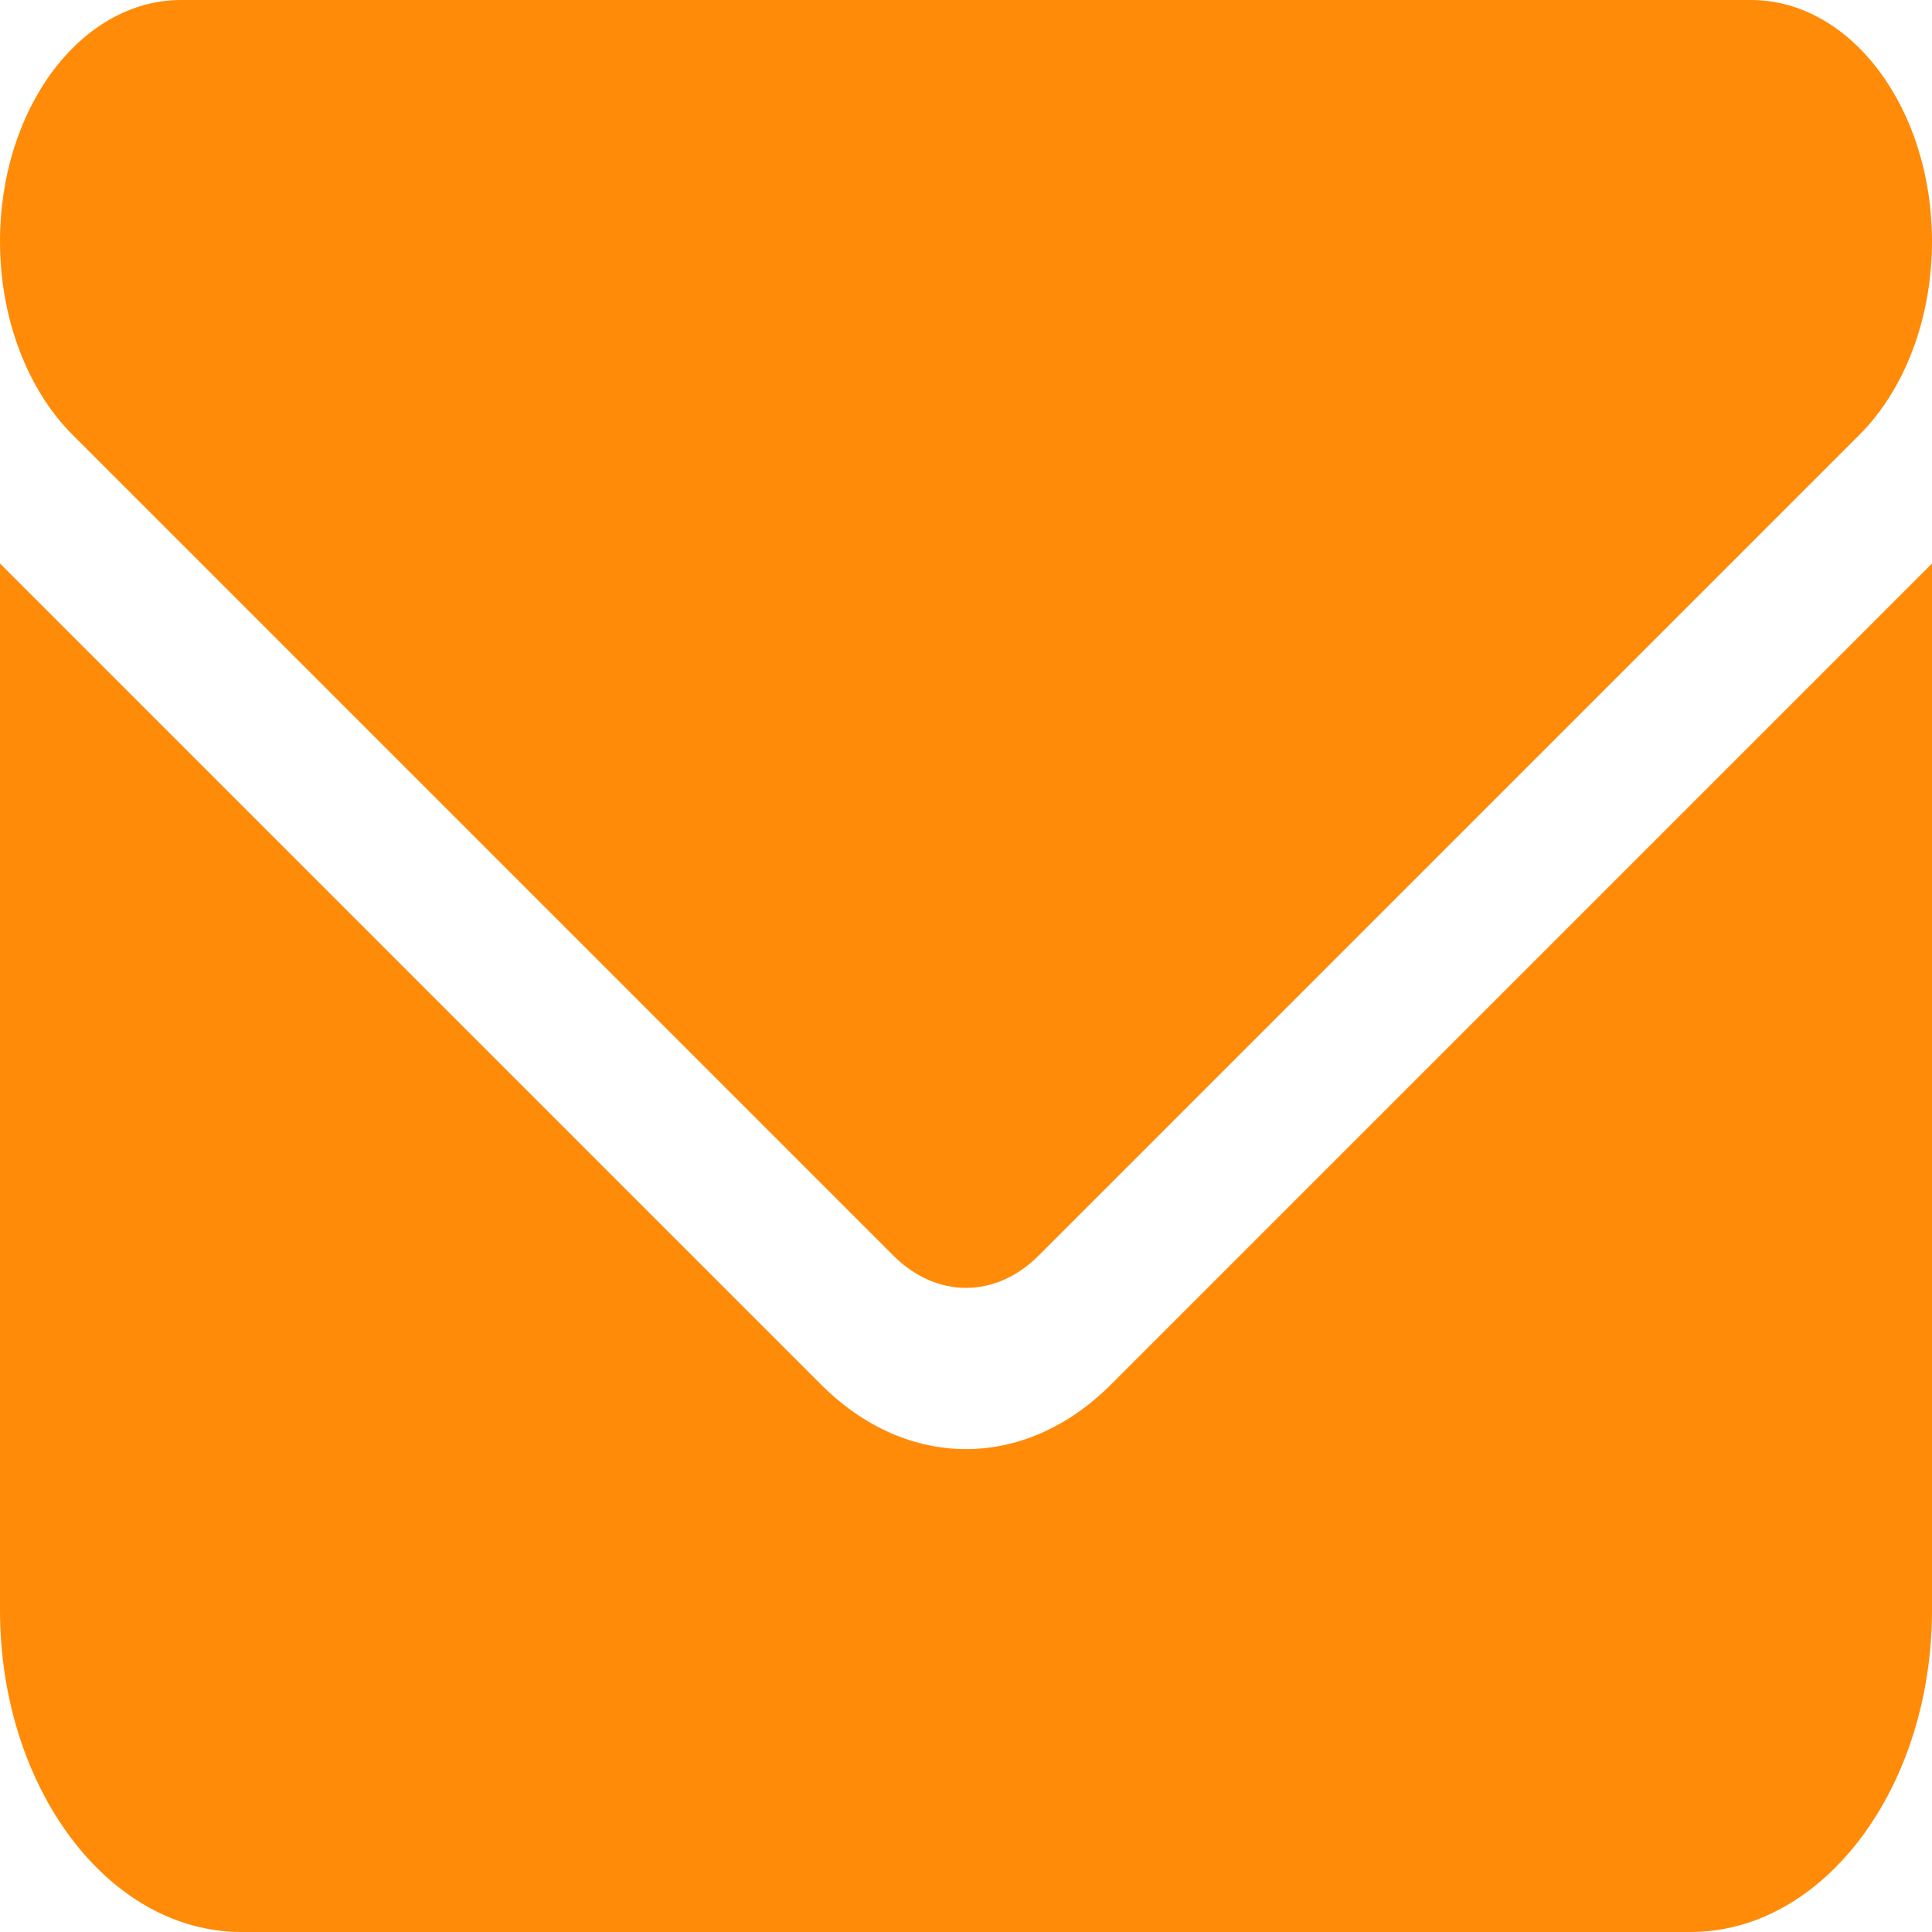 <svg width="36" height="36" viewBox="0 0 36 36" fill="none" xmlns="http://www.w3.org/2000/svg">
<path d="M32.625 0C34.488 0 36 2.015 36 4.5C36 5.916 35.501 7.247 34.65 8.1L19.35 23.4C18.548 24.197 17.452 24.197 16.65 23.4L1.35 8.1C0.5 7.247 0 5.916 0 4.5C0 2.015 1.511 0 3.375 0H32.625ZM15.3 25.8C16.903 27.403 19.097 27.403 20.7 25.8L36 10.5V30C36 33.309 33.982 36 31.5 36H4.5C2.014 36 0 33.309 0 30V10.5L15.3 25.8Z" fill="#FF8B08"/>
</svg>
